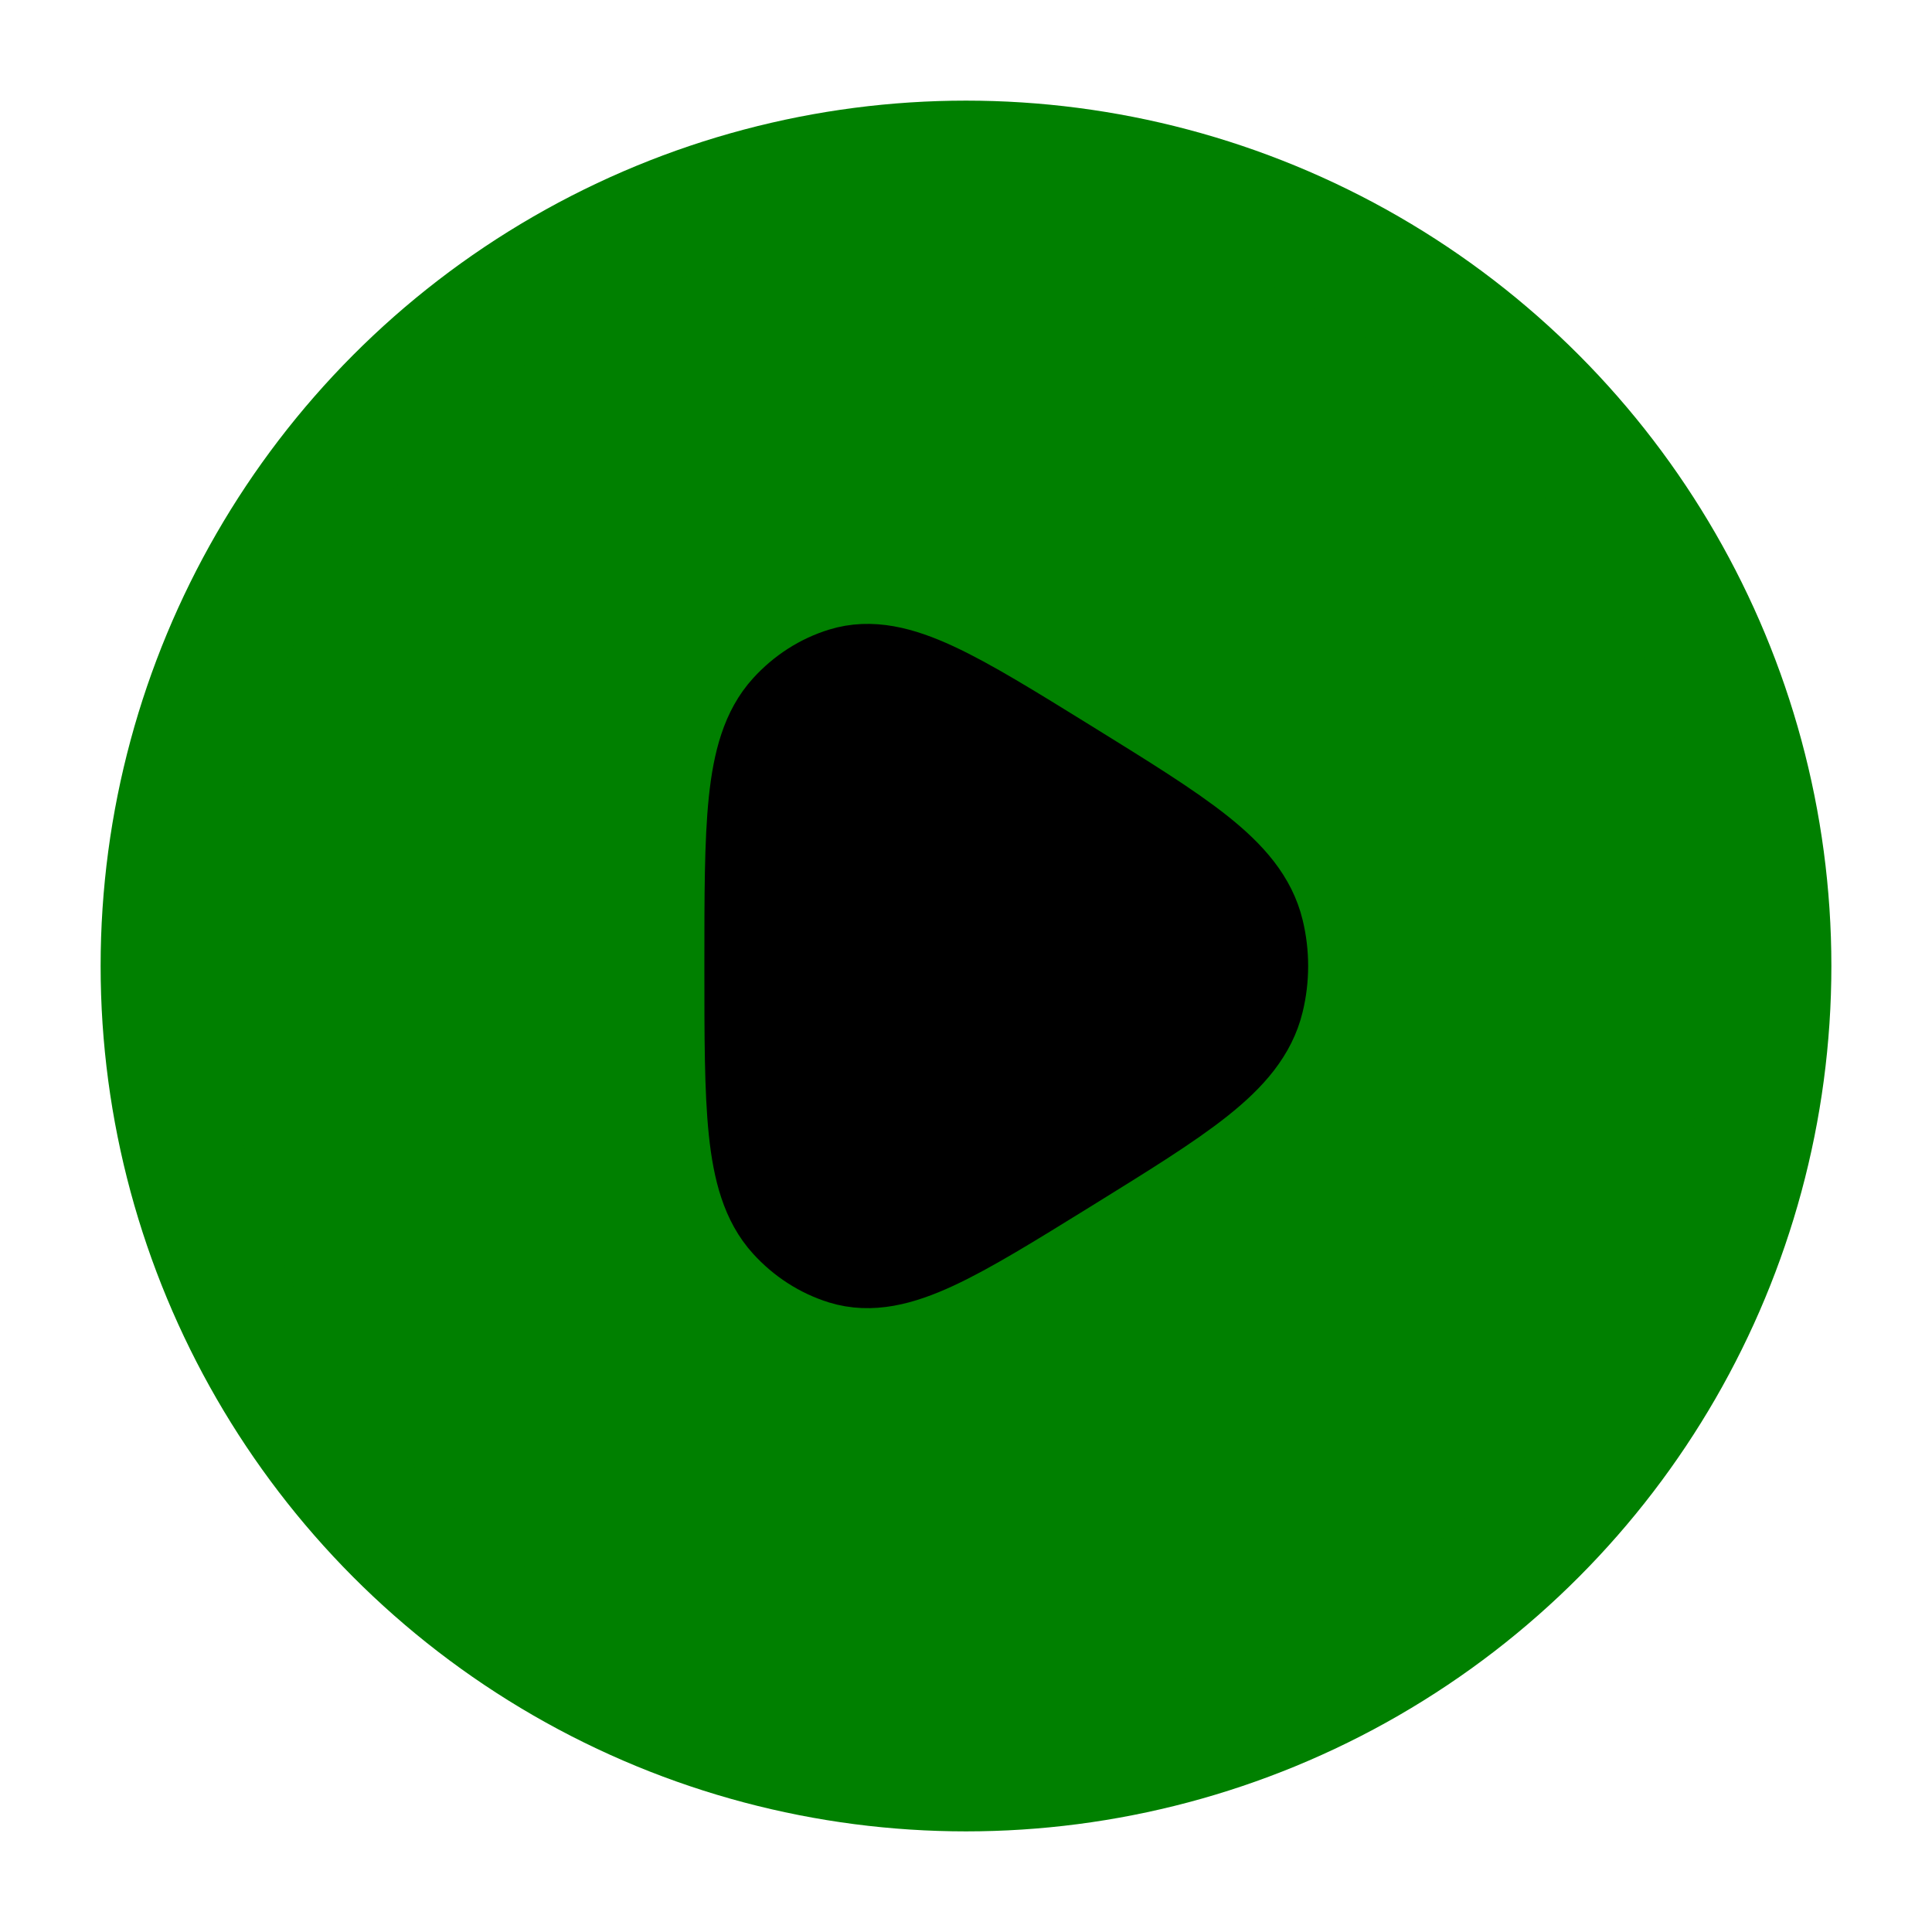 <svg xmlns="http://www.w3.org/2000/svg" viewBox="0 0 24 24" width="24" height="24">
    <!-- Outer Circle -->
    <circle cx="12" cy="12" r="10" stroke="green" stroke-width="1.5" fill="green" />

    <!-- Inner Triangle -->
    <path d="M15.453 12.395C15.302 13.021 14.586 13.464 13.154 14.35C11.77 15.206 11.078 15.635 10.52 15.463C10.289 15.391 10.079 15.256 9.91 15.07C9.5 14.62 9.5 13.746 9.5 12C9.5 10.254 9.5 9.38 9.91 8.93C10.079 8.744 10.289 8.609 10.52 8.538C11.078 8.365 11.77 8.794 13.154 9.65C14.586 10.536 15.302 10.979 15.453 11.605C15.516 11.864 15.516 12.136 15.453 12.395Z" fill="black" stroke="black" stroke-width="1.5" stroke-linejoin="round" />
</svg>